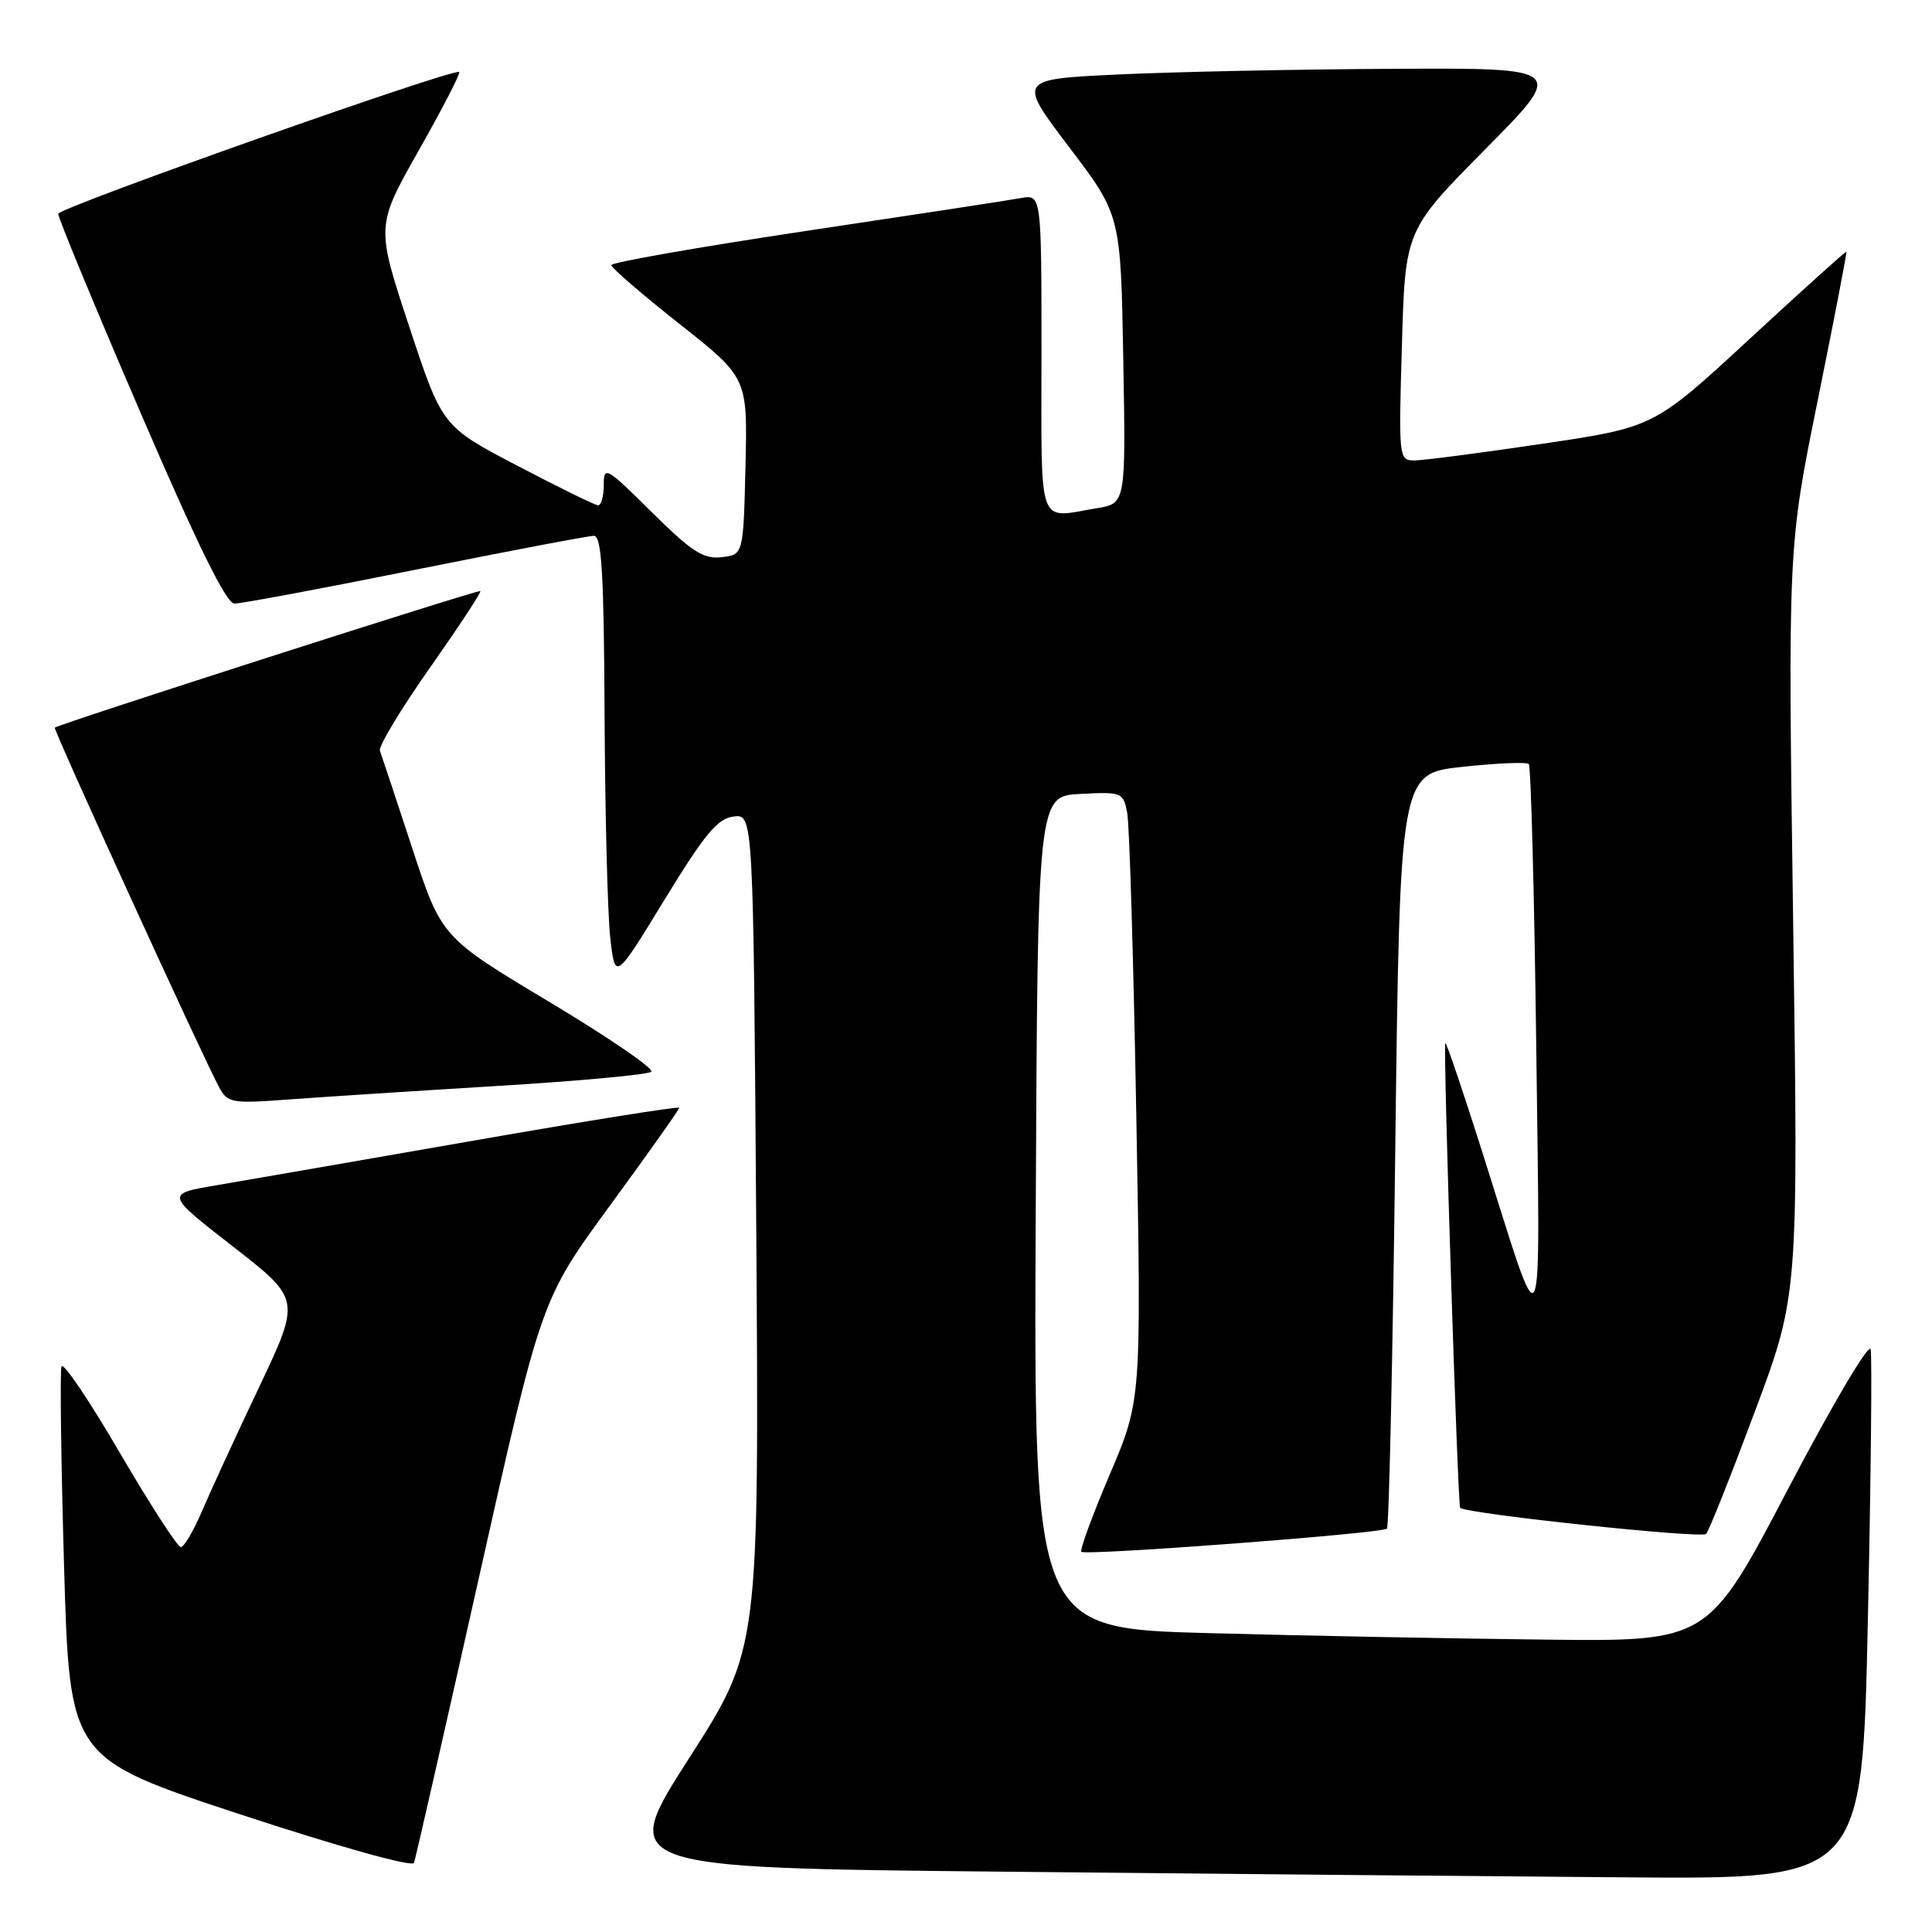 <?xml version="1.0" encoding="UTF-8" standalone="no"?>
<!DOCTYPE svg PUBLIC "-//W3C//DTD SVG 1.1//EN" "http://www.w3.org/Graphics/SVG/1.1/DTD/svg11.dtd" >
<svg xmlns="http://www.w3.org/2000/svg" xmlns:xlink="http://www.w3.org/1999/xlink" version="1.1" viewBox="0 0 256 256">
 <g >
 <path fill="currentColor"
d=" M 247.50 214.73 C 247.91 195.89 248.07 179.71 247.87 178.79 C 247.66 177.87 242.76 186.17 236.92 197.31 C 226.34 217.50 226.34 217.50 204.92 217.26 C 193.14 217.13 173.03 216.75 160.24 216.40 C 136.98 215.78 136.98 215.78 137.24 160.64 C 137.50 105.50 137.50 105.50 143.16 105.20 C 148.65 104.91 148.84 104.99 149.36 107.70 C 149.66 109.24 150.20 127.38 150.57 148.02 C 151.24 185.54 151.24 185.54 147.05 195.37 C 144.75 200.78 143.06 205.39 143.28 205.62 C 143.83 206.16 183.14 203.19 183.78 202.55 C 184.05 202.28 184.55 179.66 184.88 152.28 C 185.50 102.50 185.50 102.50 193.78 101.61 C 198.33 101.12 202.29 100.95 202.57 101.24 C 202.86 101.53 203.30 118.35 203.56 138.63 C 204.07 180.23 204.73 178.92 196.43 152.71 C 193.85 144.58 191.64 138.05 191.51 138.21 C 191.20 138.60 193.15 199.42 193.48 199.79 C 194.19 200.57 225.49 203.90 226.07 203.25 C 226.45 202.84 229.35 195.55 232.52 187.06 C 238.29 171.62 238.29 171.62 237.60 122.06 C 236.91 72.50 236.91 72.50 240.87 53.00 C 243.04 42.27 244.75 33.43 244.66 33.35 C 244.57 33.27 238.80 38.47 231.83 44.91 C 219.17 56.61 219.17 56.61 204.33 58.81 C 196.17 60.02 188.56 61.01 187.40 61.01 C 185.35 61.00 185.32 60.71 185.76 45.75 C 186.20 30.50 186.20 30.50 196.83 19.75 C 207.47 9.00 207.47 9.00 184.48 9.12 C 171.84 9.18 155.50 9.52 148.17 9.87 C 134.84 10.50 134.84 10.50 141.67 19.50 C 148.50 28.50 148.50 28.50 148.84 47.60 C 149.18 66.71 149.18 66.71 145.34 67.34 C 137.36 68.66 138.00 70.45 138.00 46.88 C 138.00 25.75 138.00 25.75 135.25 26.25 C 133.74 26.53 120.91 28.49 106.75 30.61 C 92.59 32.74 81.00 34.77 81.00 35.13 C 81.00 35.49 85.06 38.99 90.03 42.92 C 99.06 50.05 99.06 50.05 98.78 61.78 C 98.50 73.50 98.50 73.50 95.61 73.83 C 93.20 74.11 91.66 73.11 86.36 67.86 C 80.32 61.87 80.00 61.69 80.00 64.28 C 80.00 65.78 79.66 66.98 79.25 66.96 C 78.84 66.94 74.02 64.58 68.55 61.71 C 58.59 56.50 58.59 56.50 54.21 43.23 C 49.82 29.95 49.82 29.95 55.50 19.91 C 58.63 14.38 61.04 9.72 60.85 9.54 C 60.21 8.96 7.81 27.49 7.72 28.33 C 7.67 28.79 12.55 40.59 18.57 54.56 C 26.15 72.18 29.98 79.97 31.06 79.98 C 31.92 79.99 42.69 77.98 55.00 75.50 C 67.31 73.03 77.97 71.00 78.69 71.00 C 79.73 71.00 80.02 75.87 80.11 94.75 C 80.17 107.81 80.51 121.08 80.86 124.22 C 81.50 129.95 81.50 129.95 88.05 119.22 C 93.39 110.49 95.09 108.44 97.22 108.19 C 99.82 107.88 99.82 107.88 100.21 163.19 C 100.59 218.50 100.59 218.50 91.29 233.00 C 81.99 247.50 81.99 247.50 133.24 248.01 C 161.43 248.30 198.51 248.63 215.63 248.76 C 246.77 249.00 246.77 249.00 247.50 214.73 Z  M 63.47 209.00 C 71.72 172.17 71.72 172.17 80.86 159.69 C 85.89 152.82 90.00 147.02 90.00 146.79 C 90.00 146.56 77.74 148.52 62.75 151.14 C 47.76 153.76 32.44 156.41 28.70 157.05 C 21.91 158.20 21.91 158.20 30.88 165.18 C 39.85 172.16 39.85 172.16 34.32 183.83 C 31.27 190.25 27.87 197.64 26.76 200.25 C 25.64 202.86 24.38 205.00 23.96 205.00 C 23.53 205.00 19.88 199.35 15.85 192.46 C 11.83 185.56 8.36 180.43 8.15 181.06 C 7.93 181.70 8.09 193.64 8.49 207.60 C 9.23 232.97 9.23 232.97 31.86 240.42 C 44.87 244.70 54.65 247.43 54.86 246.84 C 55.06 246.28 58.94 229.25 63.47 209.00 Z  M 66.00 143.89 C 76.72 143.24 85.86 142.40 86.29 142.01 C 86.73 141.63 80.65 137.47 72.79 132.76 C 58.50 124.20 58.50 124.20 54.61 112.35 C 52.47 105.83 50.55 100.04 50.34 99.47 C 50.13 98.91 53.10 93.98 56.94 88.52 C 60.78 83.05 63.80 78.47 63.65 78.32 C 63.41 78.08 7.80 95.93 7.26 96.42 C 7.03 96.64 26.74 139.78 29.02 144.04 C 30.16 146.16 30.65 146.25 38.36 145.68 C 42.84 145.35 55.27 144.54 66.00 143.89 Z "/>
</g>
</svg>